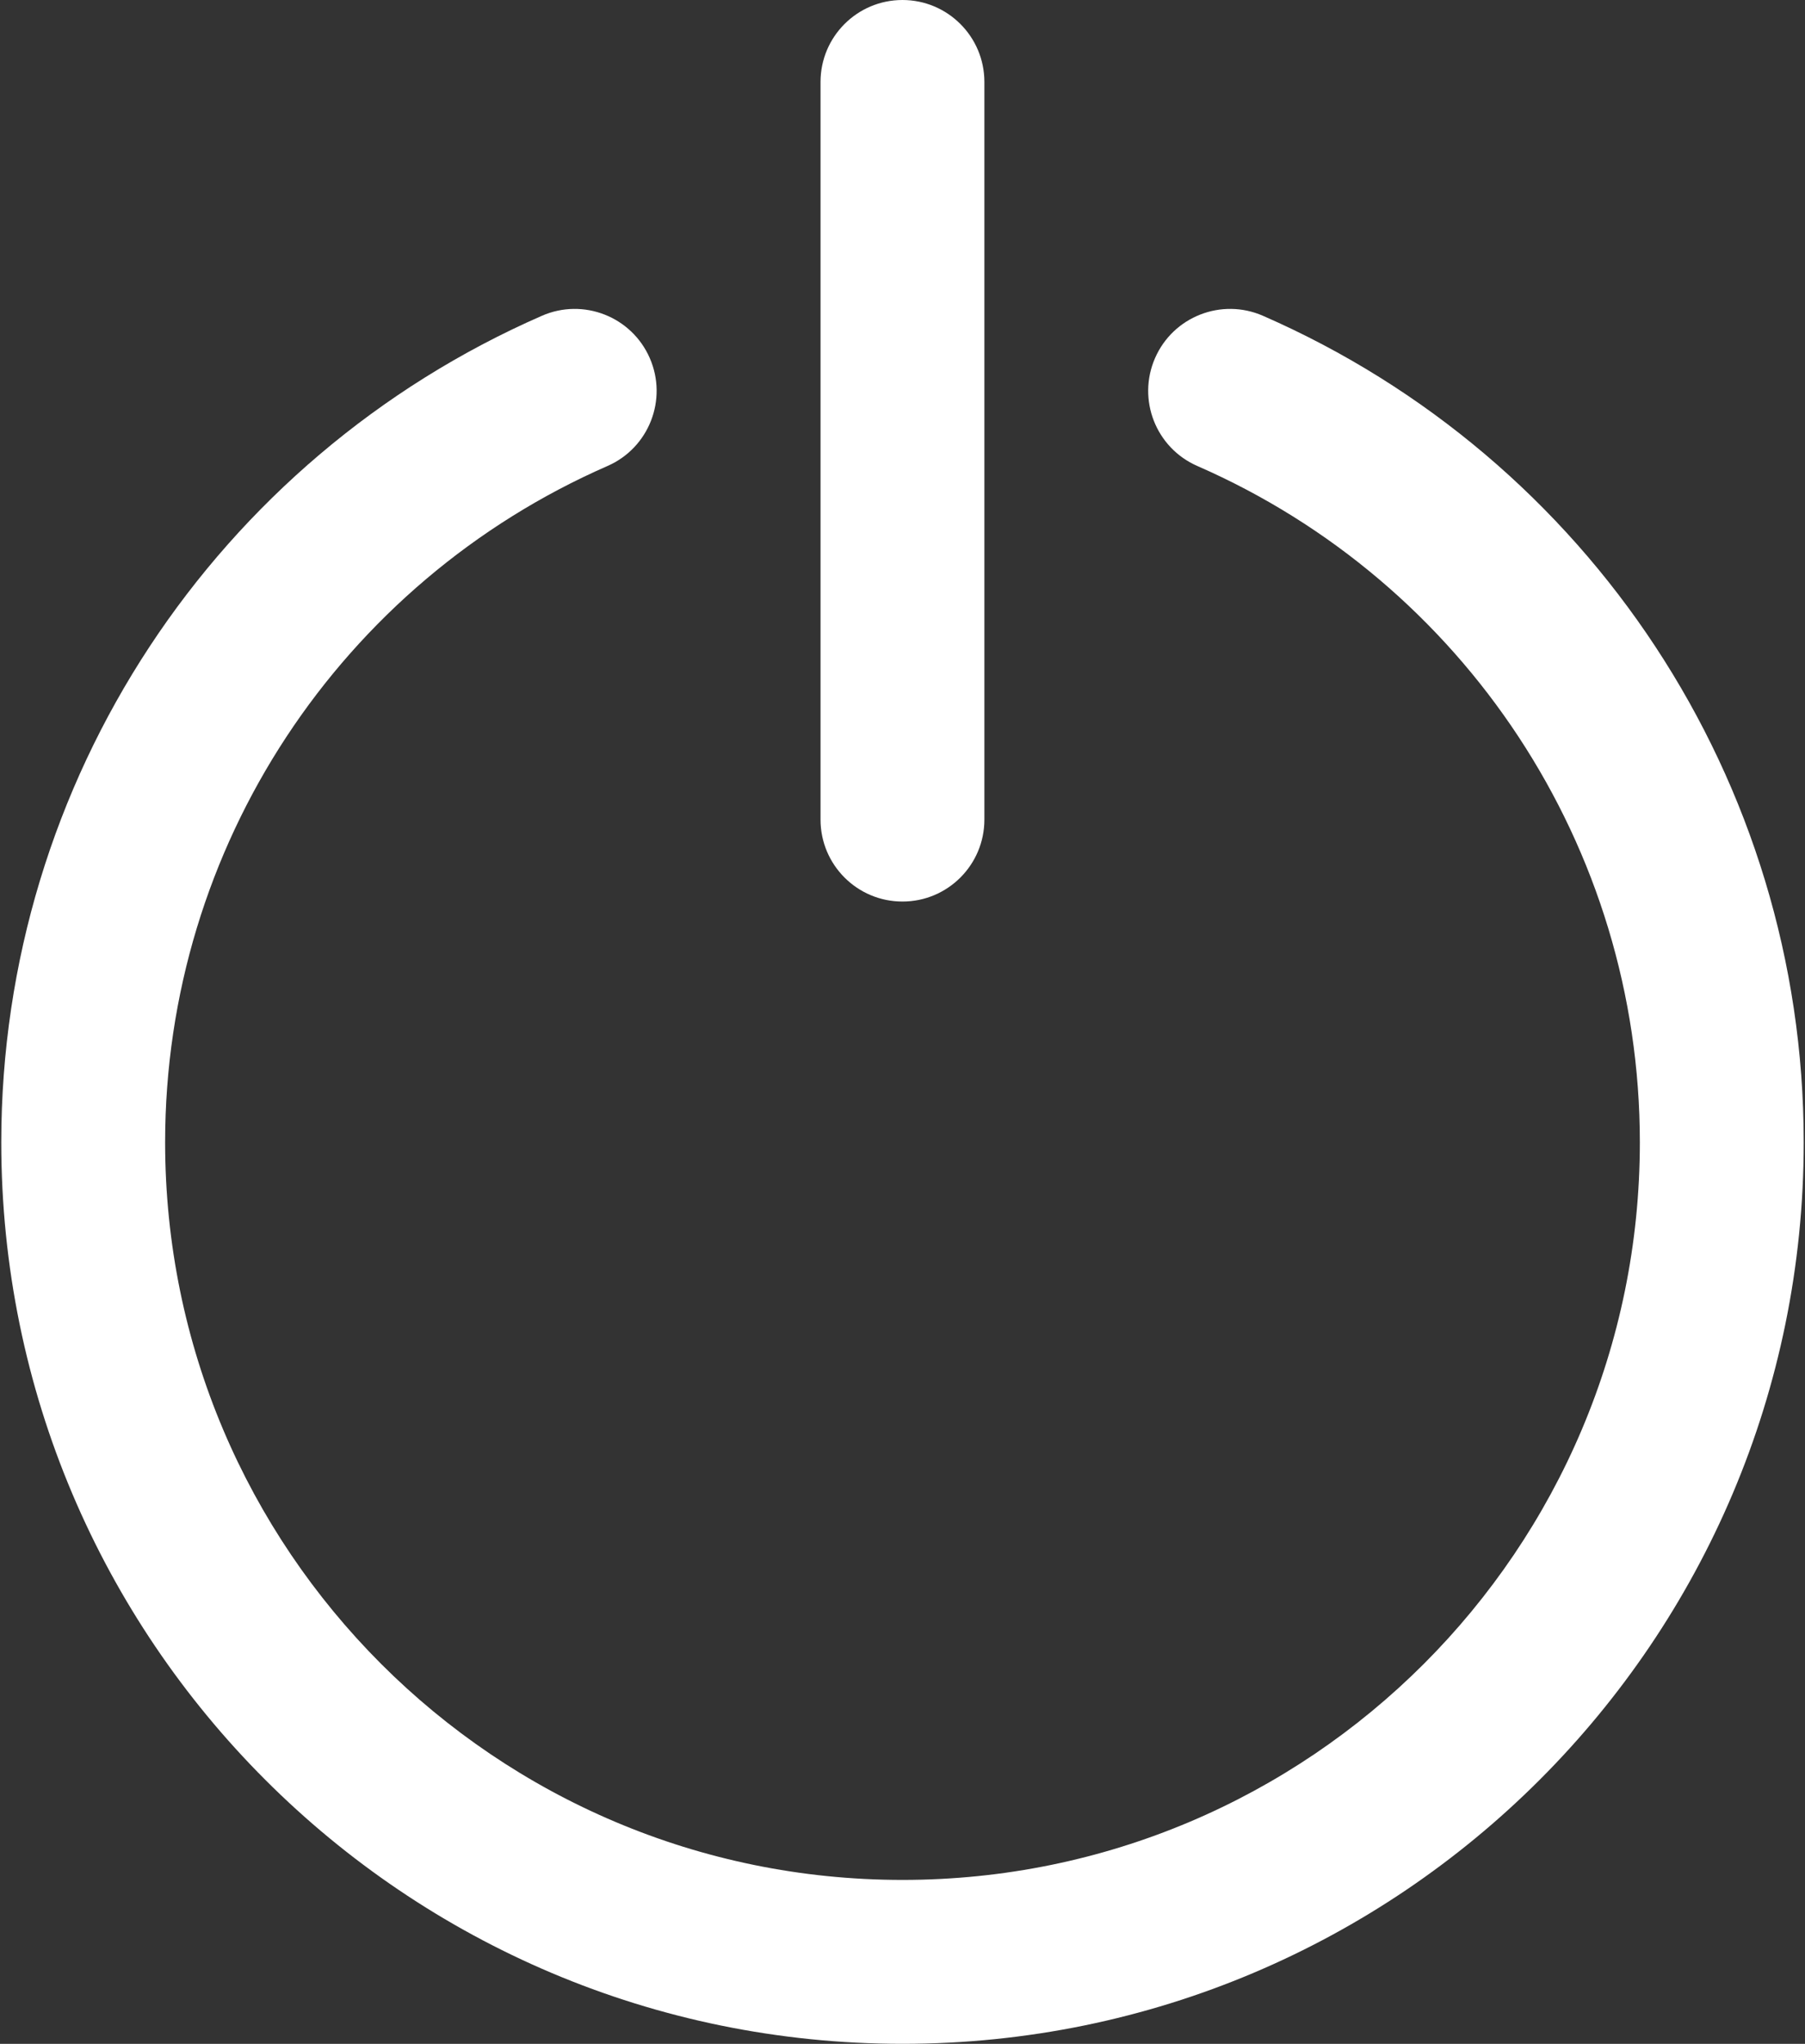 <?xml version="1.0" encoding="UTF-8"?>
<svg width="470px" height="532px" viewBox="0 0 470 532" version="1.1" xmlns="http://www.w3.org/2000/svg" xmlns:xlink="http://www.w3.org/1999/xlink">
    <rect x="0" y="0" width="470" height="532" fill="#333333" stroke="none"/>
    <!-- Generator: Sketch 48.2 (47327) - http://www.bohemiancoding.com/sketch -->
    <title>turn-off</title>
    <desc>Created with Sketch.</desc>
    <defs></defs>
    <g id="Page-1" stroke="none" stroke-width="1" fill="none" fill-rule="evenodd">
        <g id="turn-off" fill="#FFF" fill-rule="nonzero">
            <path d="M328.85,82.196 C318.053,77.479 305.477,82.408 300.76,93.205 C296.043,104.002 300.972,116.578 311.769,121.295 C381.181,151.619 426.997,220.272 426.997,297.33 C426.997,403.364 341.025,489.33 234.997,489.33 C128.955,489.33 42.997,403.372 42.997,297.33 C42.997,220.289 88.797,151.636 158.189,121.292 C168.984,116.572 173.909,103.994 169.188,93.199 C164.468,82.404 151.89,77.479 141.095,82.2 C56.306,119.275 0.331,203.181 0.331,297.329 C0.331,426.935 105.392,531.996 234.998,531.996 C364.59,531.996 469.665,426.928 469.665,297.329 C469.665,203.159 413.667,119.249 328.85,82.196 Z" id="Shape"></path>
            <path d="M234.989,234.667 C246.771,234.667 256.322,225.116 256.322,213.334 L256.322,21.334 C256.323,9.551 246.771,0 234.989,0 C223.207,0 213.656,9.551 213.656,21.333 L213.656,213.333 C213.656,225.115 223.207,234.667 234.989,234.667 Z" id="Shape"></path>
        </g>
    </g>
</svg>